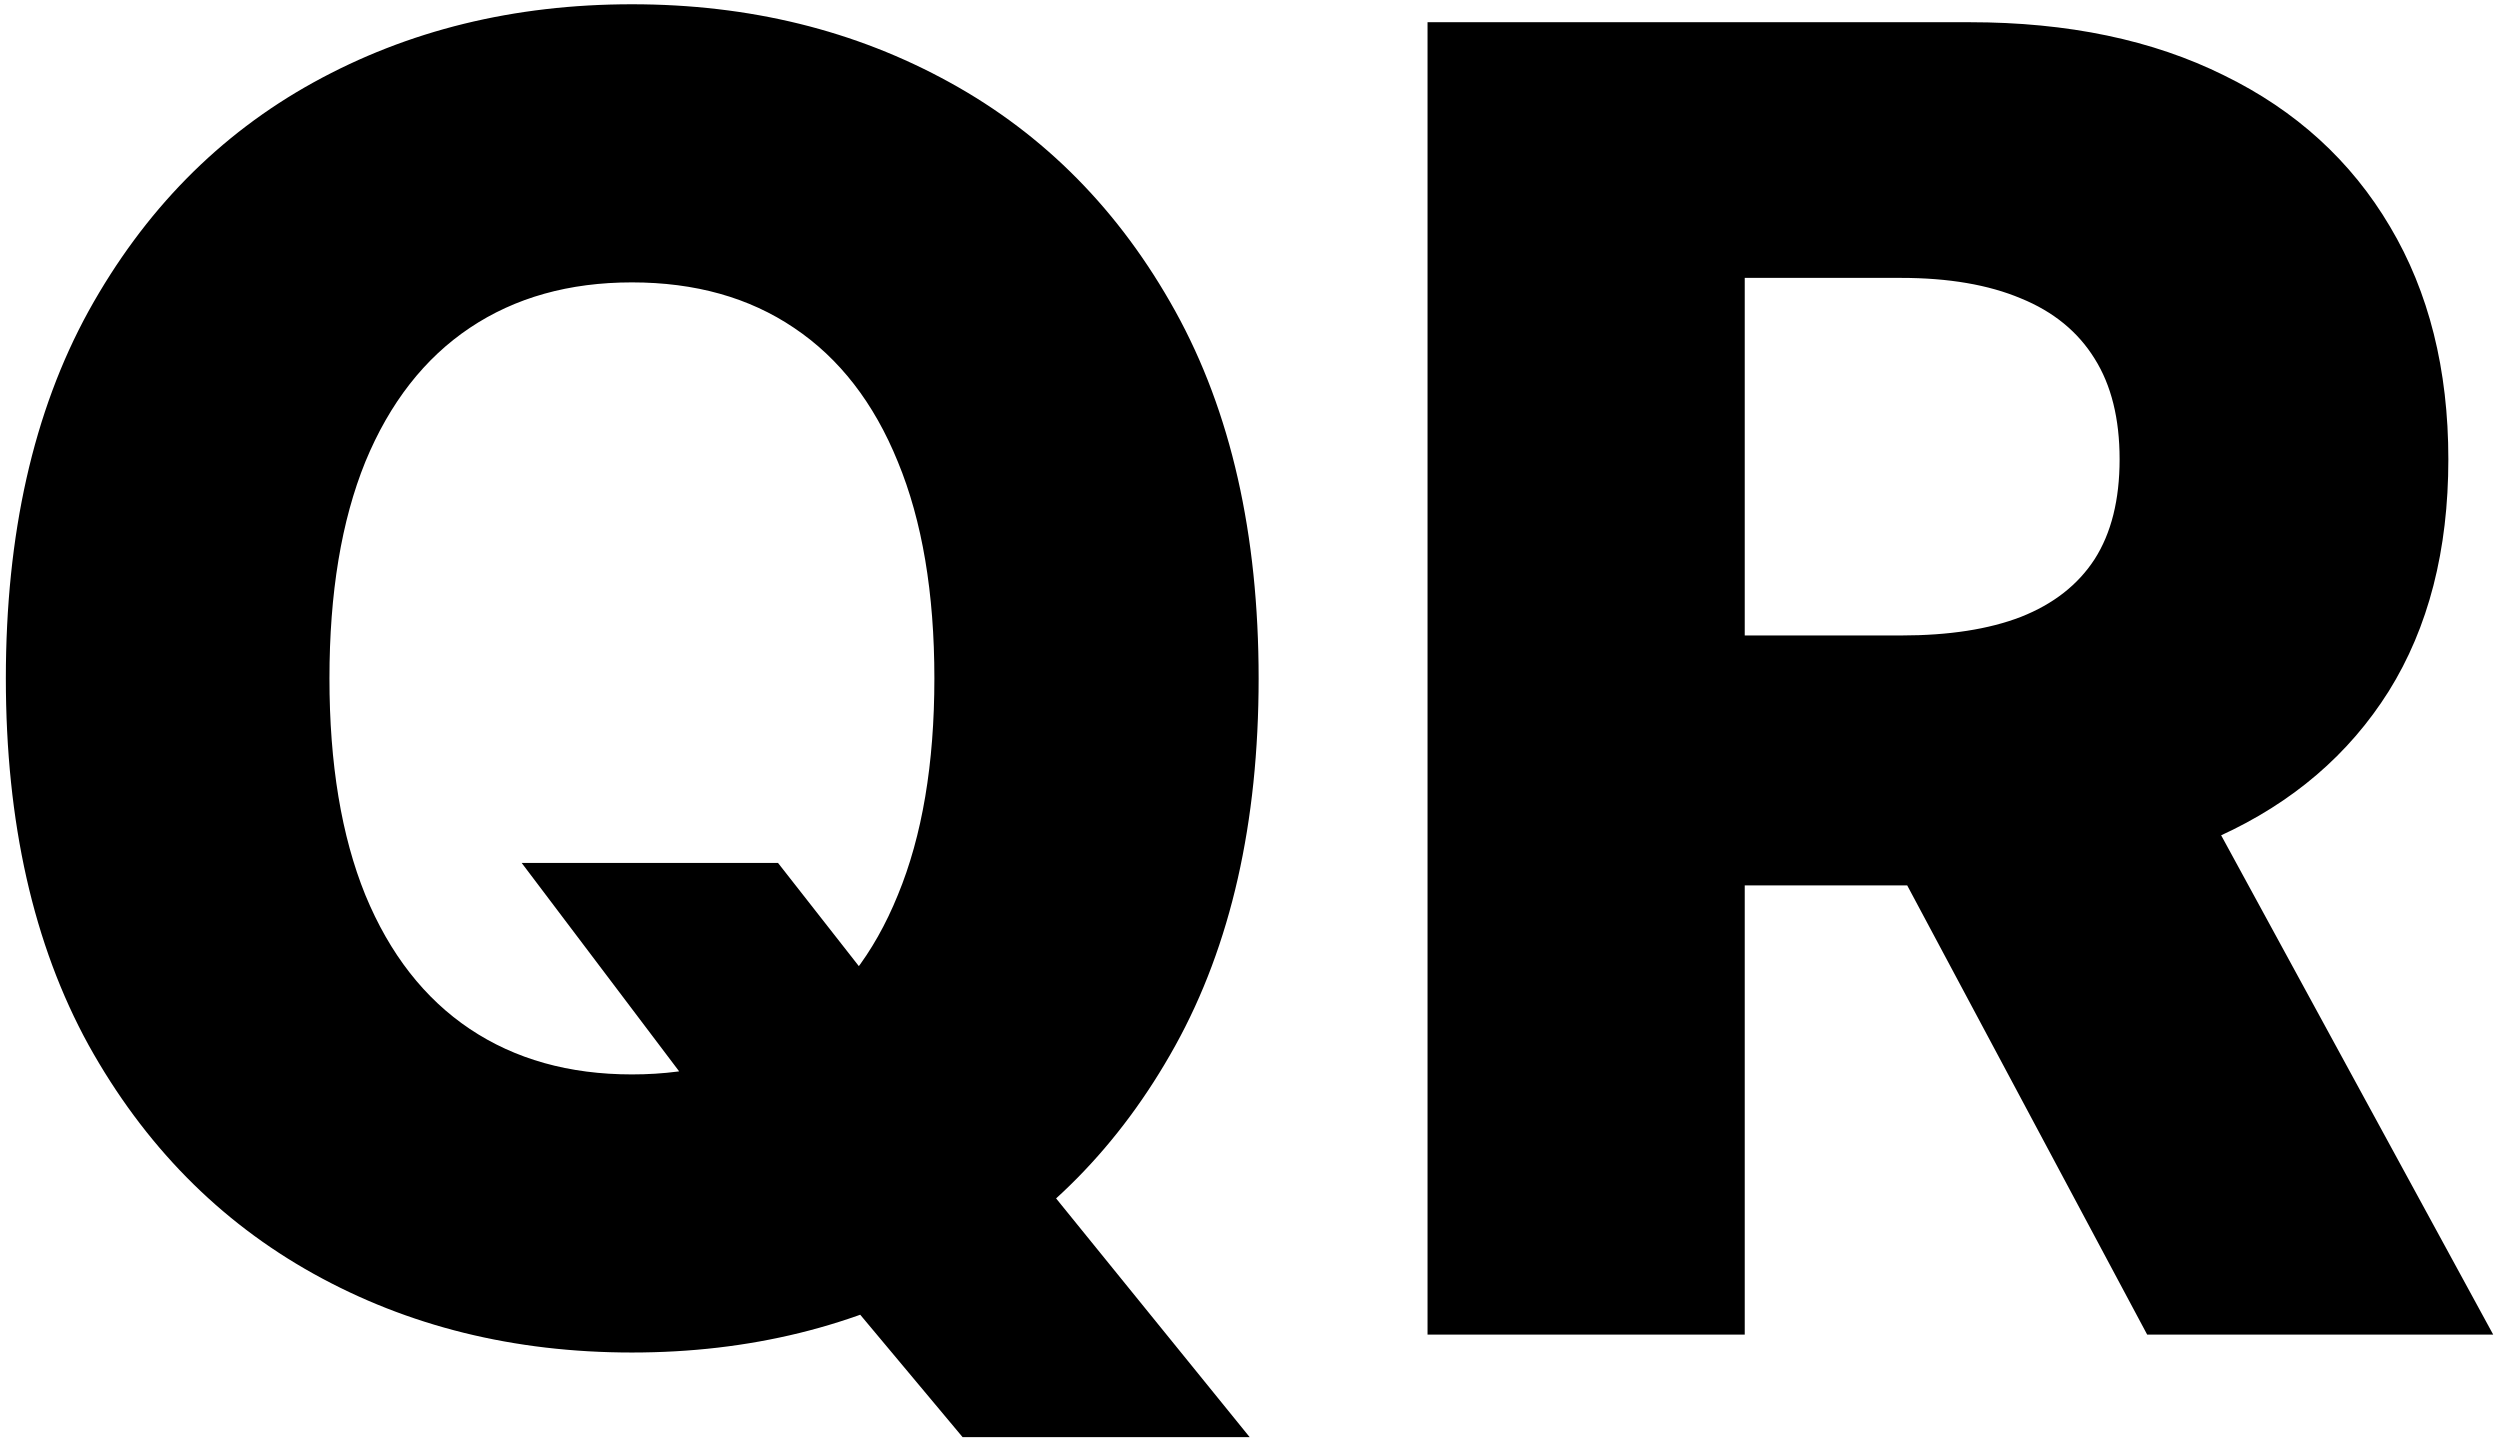 <svg width="133" height="77" viewBox="0 0 133 77" fill="none" xmlns="http://www.w3.org/2000/svg">
<path d="M27.754 45.909H41.391L47.186 53.307L54.788 62.034L66.481 76.454H51.209L43.027 66.671L38.186 59.716L27.754 45.909ZM66.959 36.091C66.959 43.773 65.481 50.284 62.527 55.625C59.572 60.966 55.572 65.023 50.527 67.796C45.504 70.568 39.868 71.954 33.618 71.954C27.345 71.954 21.697 70.557 16.675 67.761C11.652 64.966 7.663 60.909 4.709 55.591C1.777 50.25 0.311 43.75 0.311 36.091C0.311 28.409 1.777 21.898 4.709 16.557C7.663 11.216 11.652 7.159 16.675 4.386C21.697 1.614 27.345 0.227 33.618 0.227C39.868 0.227 45.504 1.614 50.527 4.386C55.572 7.159 59.572 11.216 62.527 16.557C65.481 21.898 66.959 28.409 66.959 36.091ZM49.709 36.091C49.709 31.546 49.061 27.704 47.766 24.568C46.493 21.432 44.652 19.057 42.243 17.443C39.856 15.829 36.981 15.023 33.618 15.023C30.277 15.023 27.402 15.829 24.993 17.443C22.584 19.057 20.731 21.432 19.436 24.568C18.163 27.704 17.527 31.546 17.527 36.091C17.527 40.636 18.163 44.477 19.436 47.614C20.731 50.75 22.584 53.125 24.993 54.739C27.402 56.352 30.277 57.159 33.618 57.159C36.981 57.159 39.856 56.352 42.243 54.739C44.652 53.125 46.493 50.75 47.766 47.614C49.061 44.477 49.709 40.636 49.709 36.091ZM75.945 71V1.182H104.786C110.013 1.182 114.524 2.125 118.32 4.011C122.138 5.875 125.081 8.557 127.149 12.057C129.217 15.534 130.252 19.659 130.252 24.432C130.252 29.273 129.195 33.386 127.081 36.773C124.967 40.136 121.967 42.705 118.081 44.477C114.195 46.227 109.592 47.102 104.274 47.102H86.036V33.807H101.138C103.683 33.807 105.808 33.477 107.513 32.818C109.24 32.136 110.547 31.114 111.433 29.75C112.32 28.364 112.763 26.591 112.763 24.432C112.763 22.273 112.32 20.489 111.433 19.079C110.547 17.648 109.24 16.579 107.513 15.875C105.786 15.148 103.661 14.784 101.138 14.784H92.82V71H75.945ZM115.252 39.091L132.638 71H114.229L97.183 39.091H115.252Z" fill="url(#paint0_linear_322_3853)"/>
<defs>
<linearGradient id="paint0_linear_322_3853" x1="65" y1="2.36336e-06" x2="65" y2="169" gradientUnits="userSpaceOnUse">
<stop stopColor="#7DFFED"/>
<stop offset="0.345" stopColor="#00A3FF"/>
<stop offset="0.743" stopColor="#1031DC"/>
<stop offset="1" stopColor="#0B102C"/>
</linearGradient>
</defs>
</svg>
